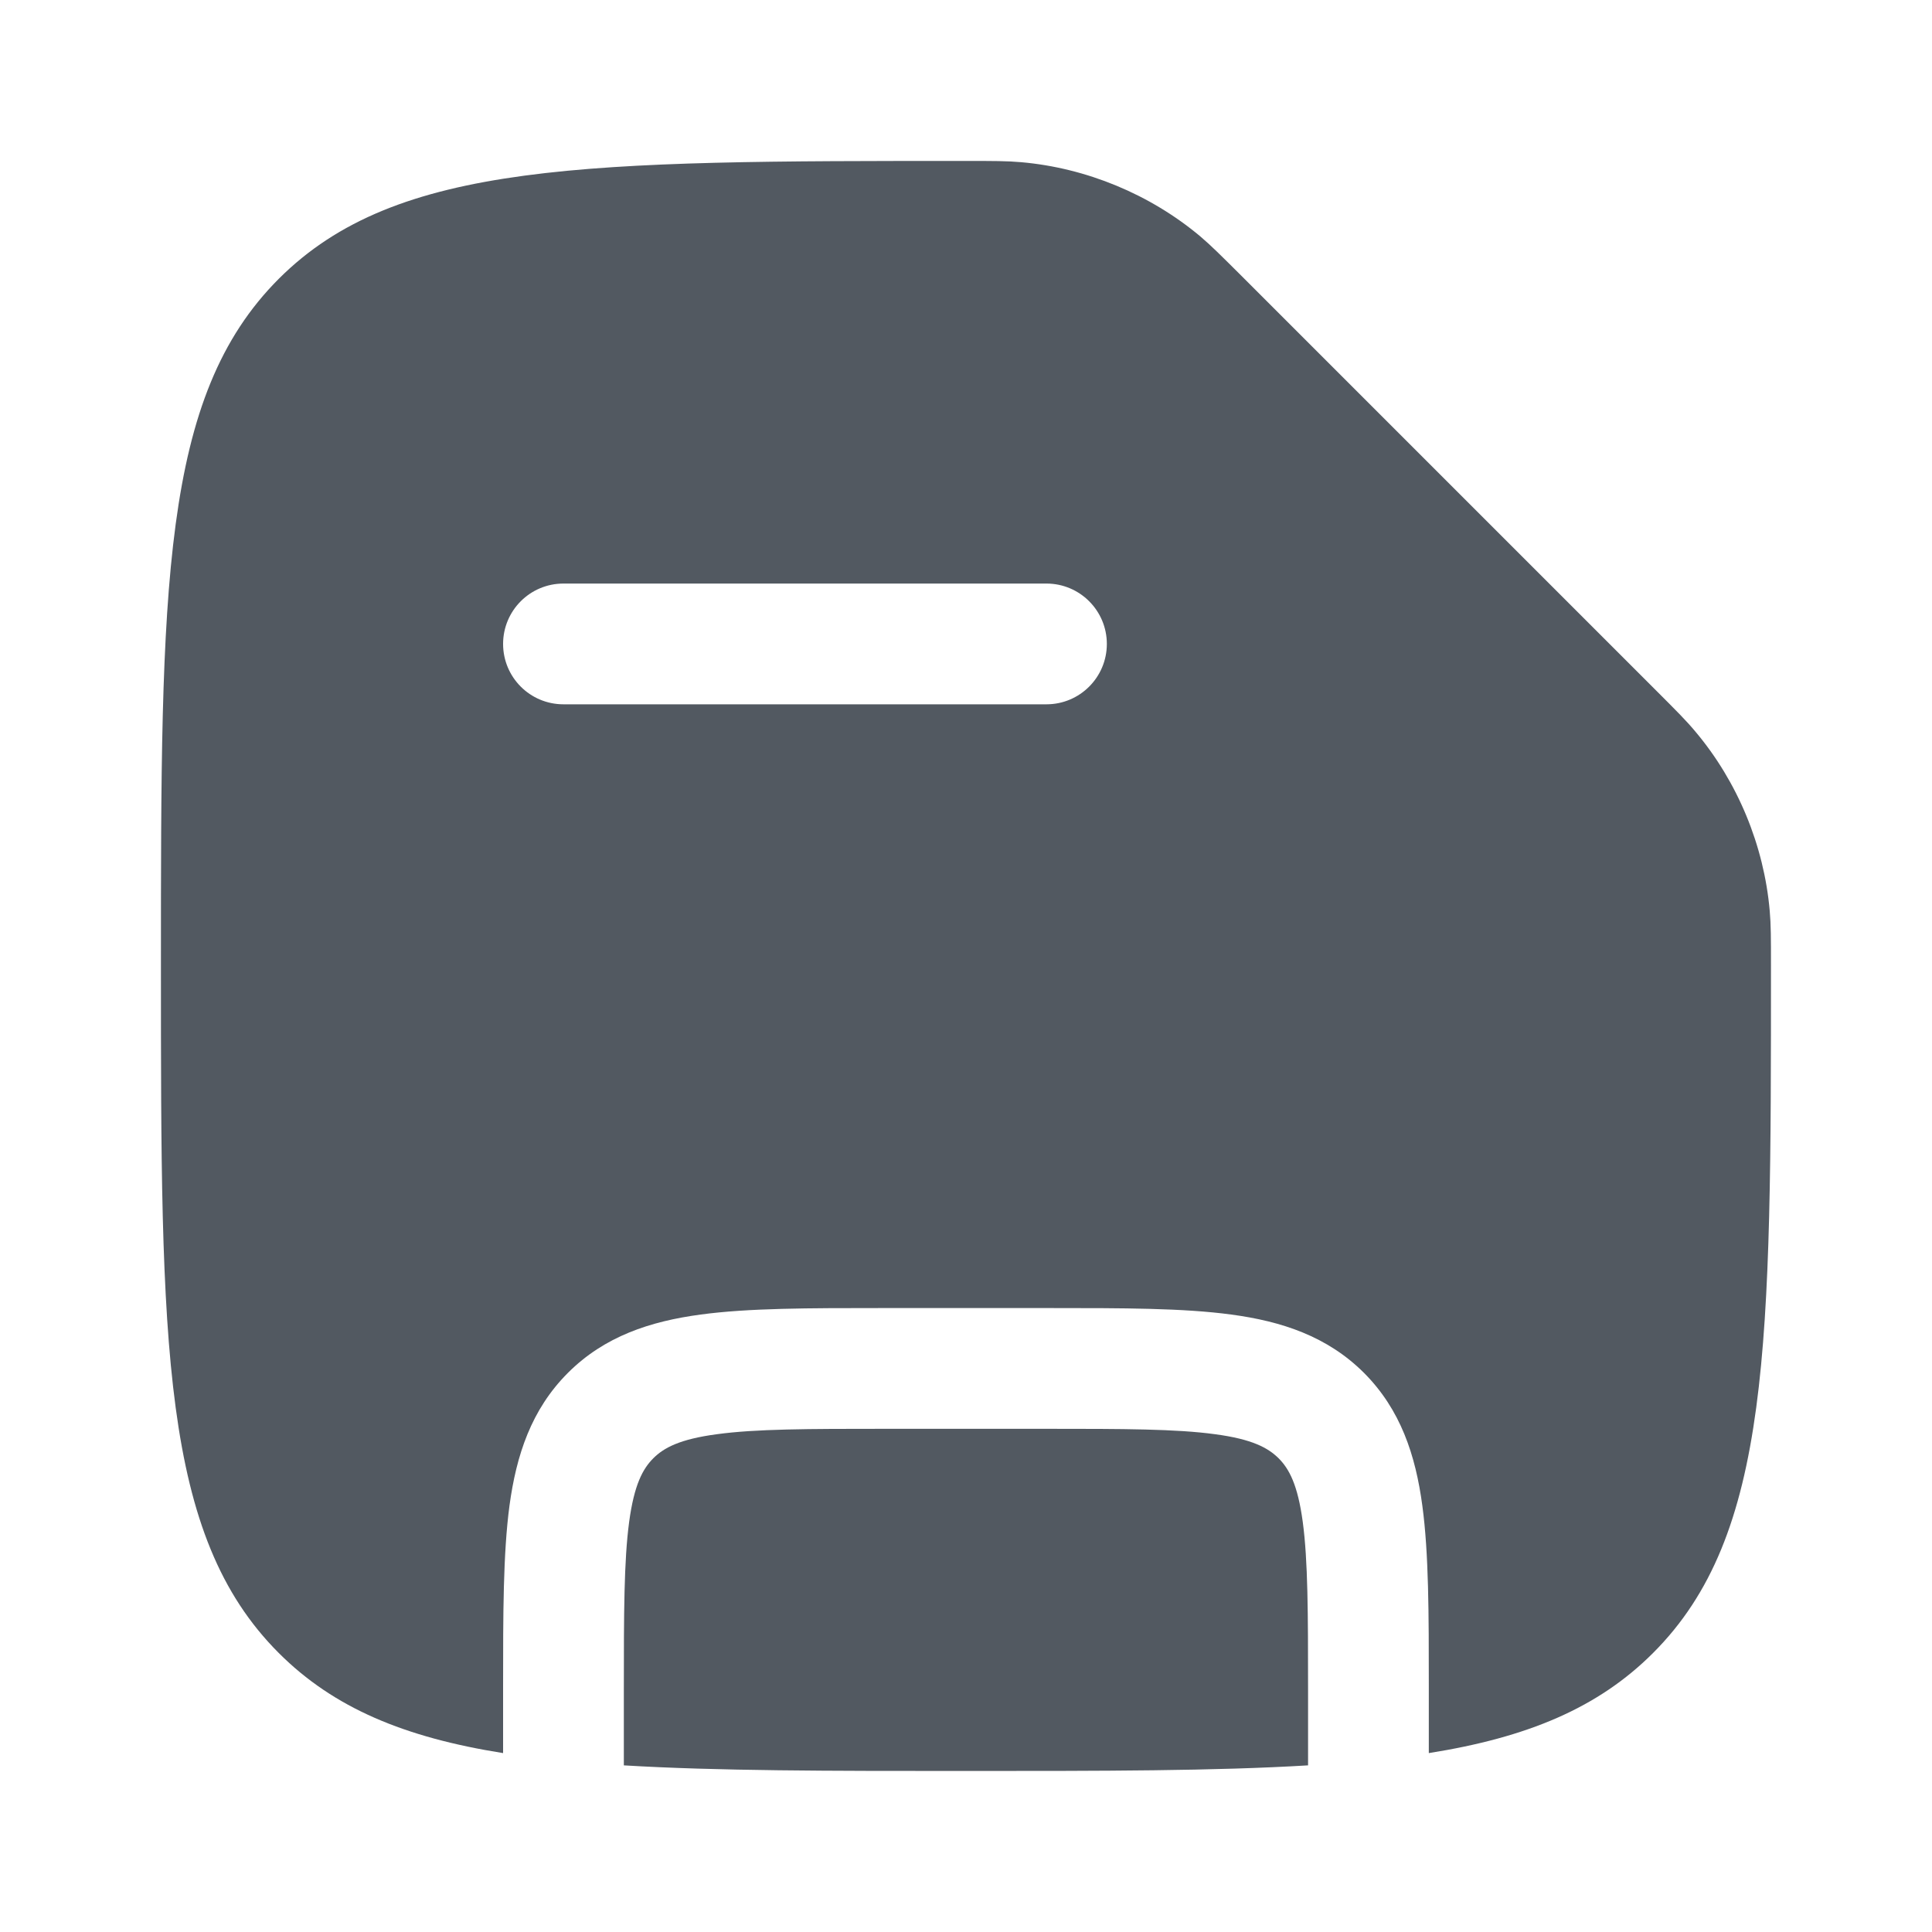 <svg width="20" height="20" viewBox="0 0 20 20" fill="none" xmlns="http://www.w3.org/2000/svg">
<path fill-rule="evenodd" clip-rule="evenodd" d="M17.112 17.112C18.333 15.892 18.333 13.928 18.333 9.999C18.333 9.715 18.333 9.573 18.32 9.428C18.261 8.753 17.988 8.093 17.552 7.575C17.459 7.463 17.356 7.36 17.15 7.154L12.845 2.849C12.638 2.643 12.535 2.54 12.424 2.446C11.905 2.011 11.245 1.738 10.571 1.679C10.426 1.666 10.284 1.666 9.999 1.666C6.071 1.666 4.107 1.666 2.886 2.886C1.666 4.107 1.666 6.071 1.666 9.999C1.666 13.928 1.666 15.892 2.886 17.112C3.456 17.682 4.189 17.986 5.208 18.148L5.208 17.456C5.208 16.707 5.208 16.083 5.274 15.587C5.345 15.064 5.499 14.592 5.879 14.212C6.258 13.833 6.731 13.678 7.254 13.608C7.75 13.541 8.374 13.541 9.123 13.541H10.876C11.625 13.541 12.249 13.541 12.745 13.608C13.268 13.678 13.74 13.833 14.12 14.212C14.499 14.592 14.654 15.064 14.724 15.587C14.791 16.083 14.791 16.707 14.791 17.456L14.791 18.148C15.81 17.986 16.542 17.682 17.112 17.112ZM5.208 6.666C5.208 6.321 5.487 6.041 5.833 6.041H10.833C11.178 6.041 11.458 6.321 11.458 6.666C11.458 7.011 11.178 7.291 10.833 7.291H5.833C5.487 7.291 5.208 7.011 5.208 6.666Z" fill="#525961"/>
<path d="M13.486 15.754C13.54 16.156 13.541 16.696 13.541 17.499V18.275C12.578 18.333 11.416 18.333 9.999 18.333C8.582 18.333 7.421 18.333 6.458 18.275V17.499C6.458 16.696 6.459 16.156 6.513 15.754C6.565 15.369 6.654 15.205 6.763 15.096C6.871 14.988 7.036 14.898 7.421 14.847C7.823 14.792 8.363 14.791 9.166 14.791H10.833C11.636 14.791 12.176 14.792 12.578 14.847C12.963 14.898 13.127 14.988 13.236 15.096C13.345 15.205 13.434 15.369 13.486 15.754Z" fill="#525961"/>
</svg>
